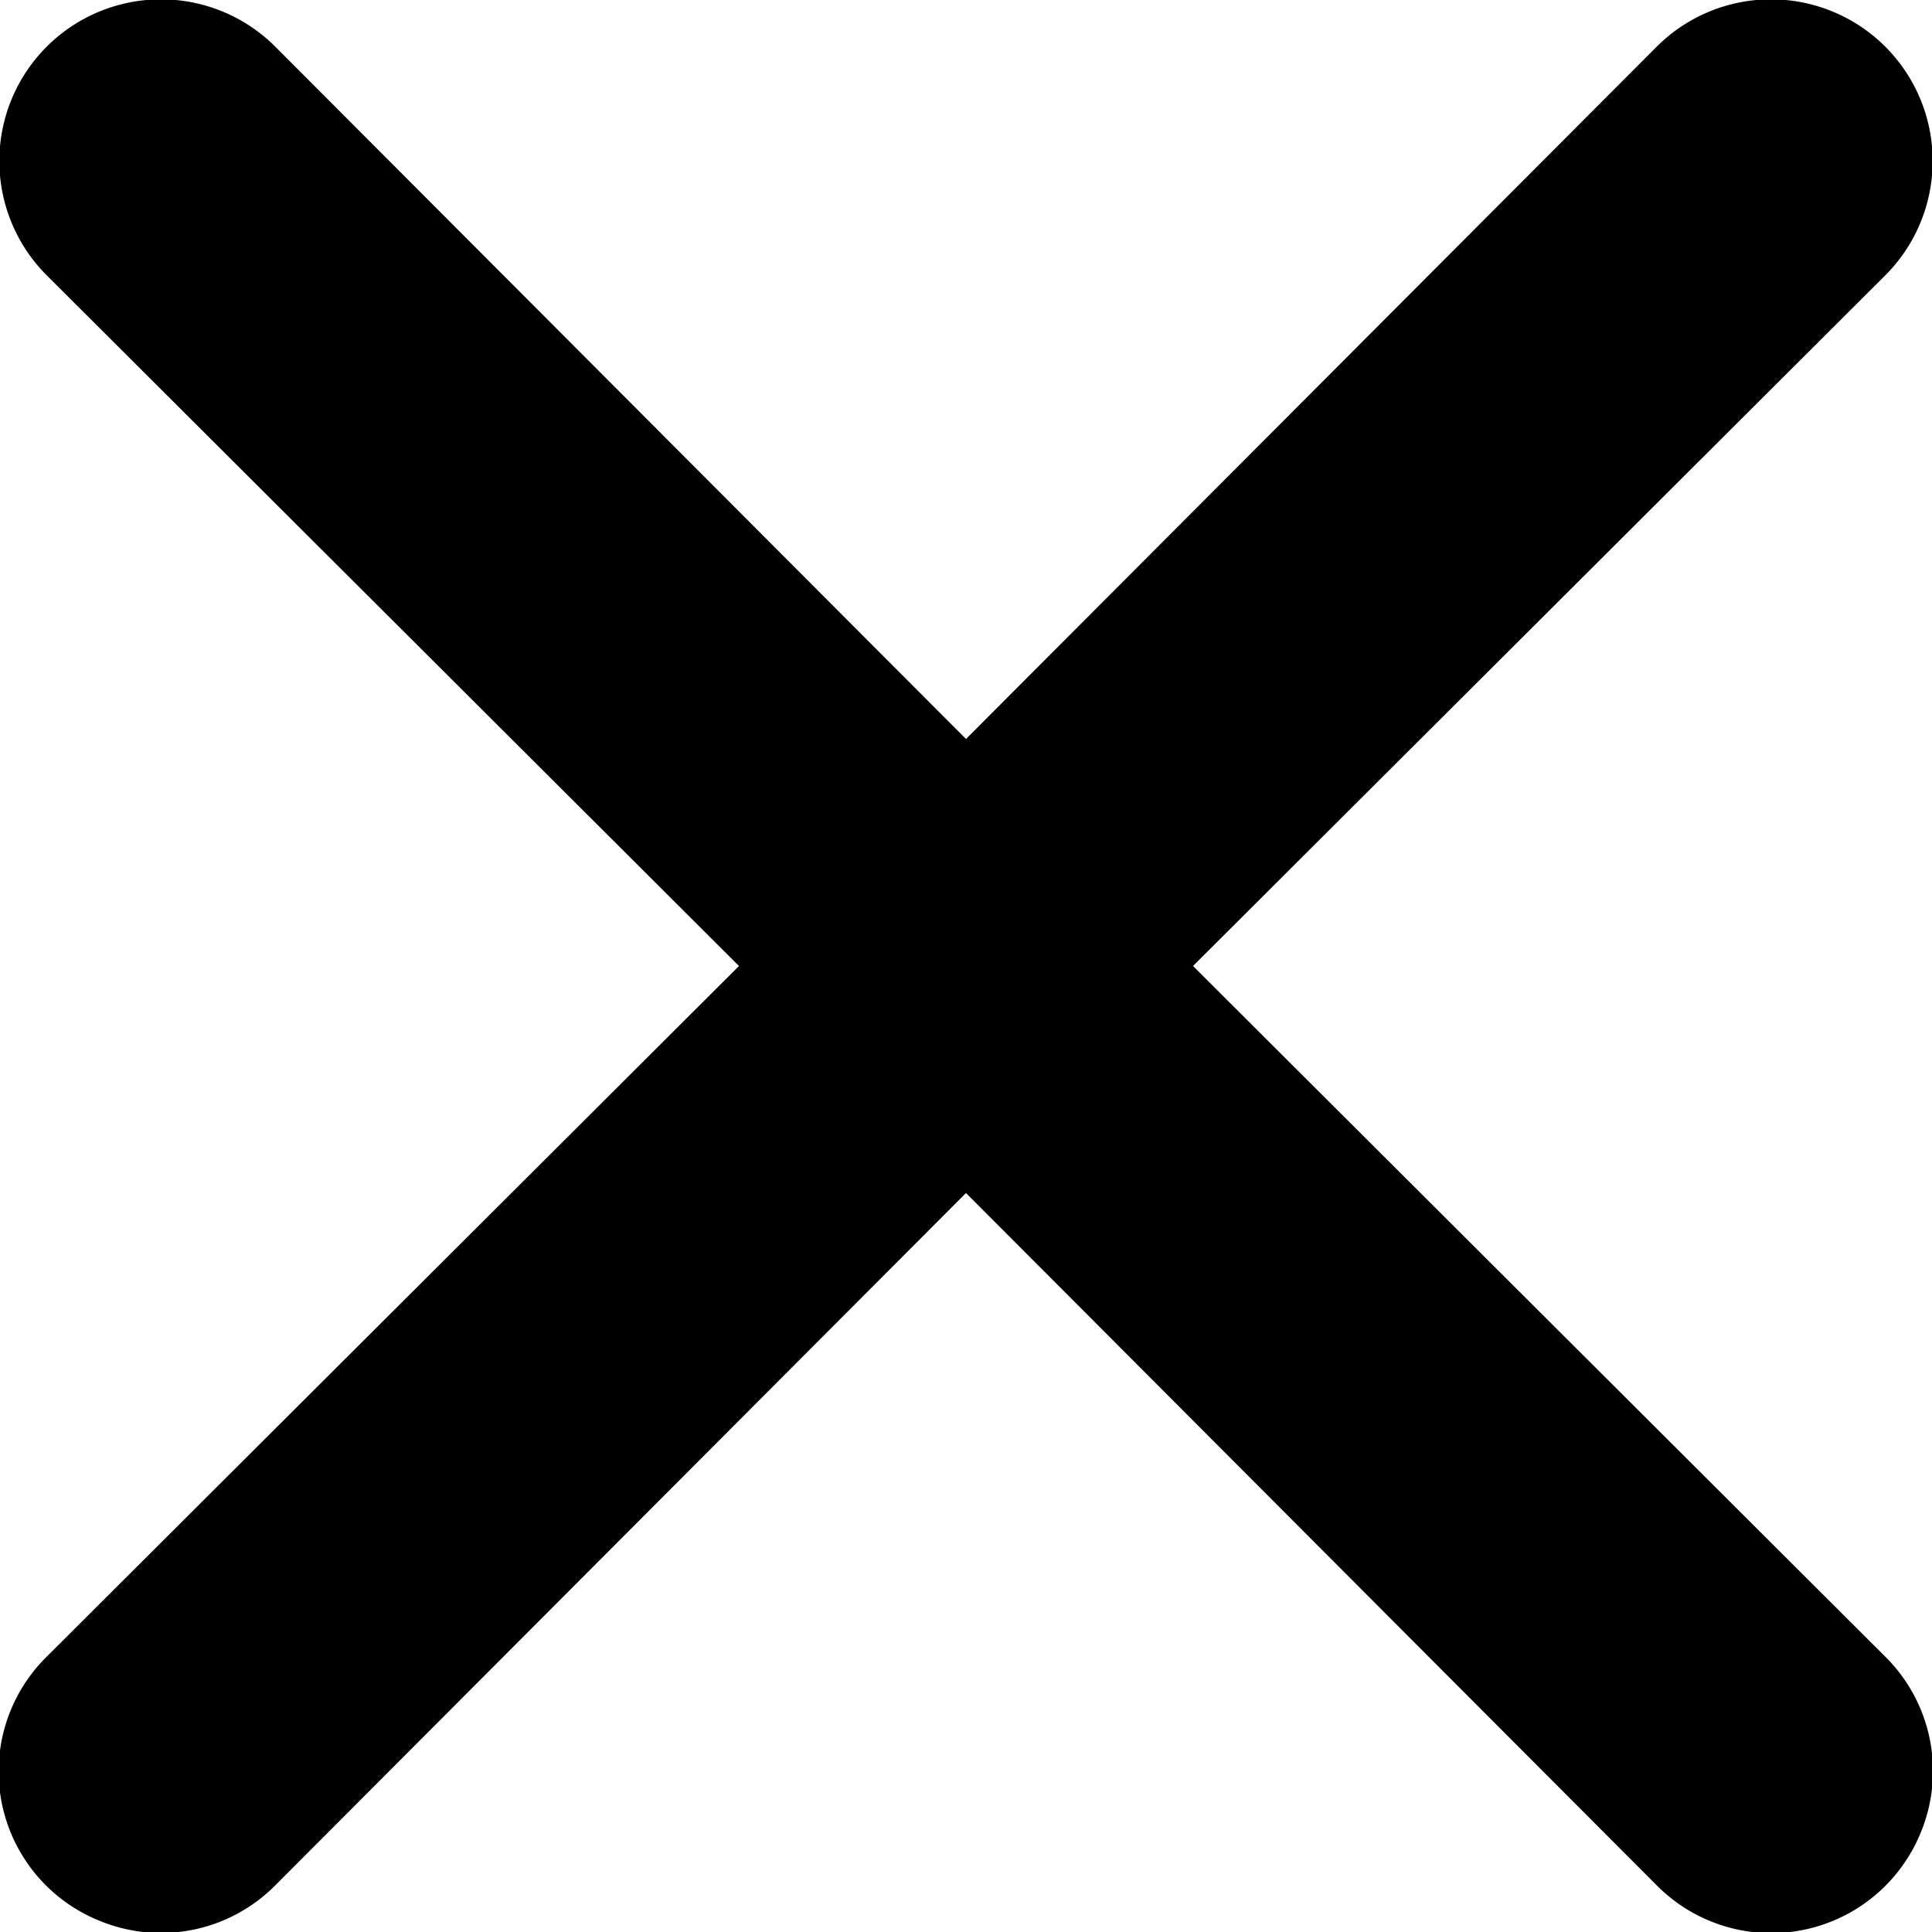 <svg xmlns="http://www.w3.org/2000/svg" width="12" height="12" fill="none"><path fill="#000" d="m7.41 6 4.3-4.29A1.004 1.004 0 1 0 10.29.29L6 4.59 1.71.29A1.004 1.004 0 0 0 .29 1.71L4.59 6l-4.3 4.29a1 1 0 0 0 .325 1.639 1 1 0 0 0 1.095-.219L6 7.41l4.29 4.3a1.002 1.002 0 0 0 1.639-.325 1 1 0 0 0-.219-1.095L7.41 6Z"/></svg>